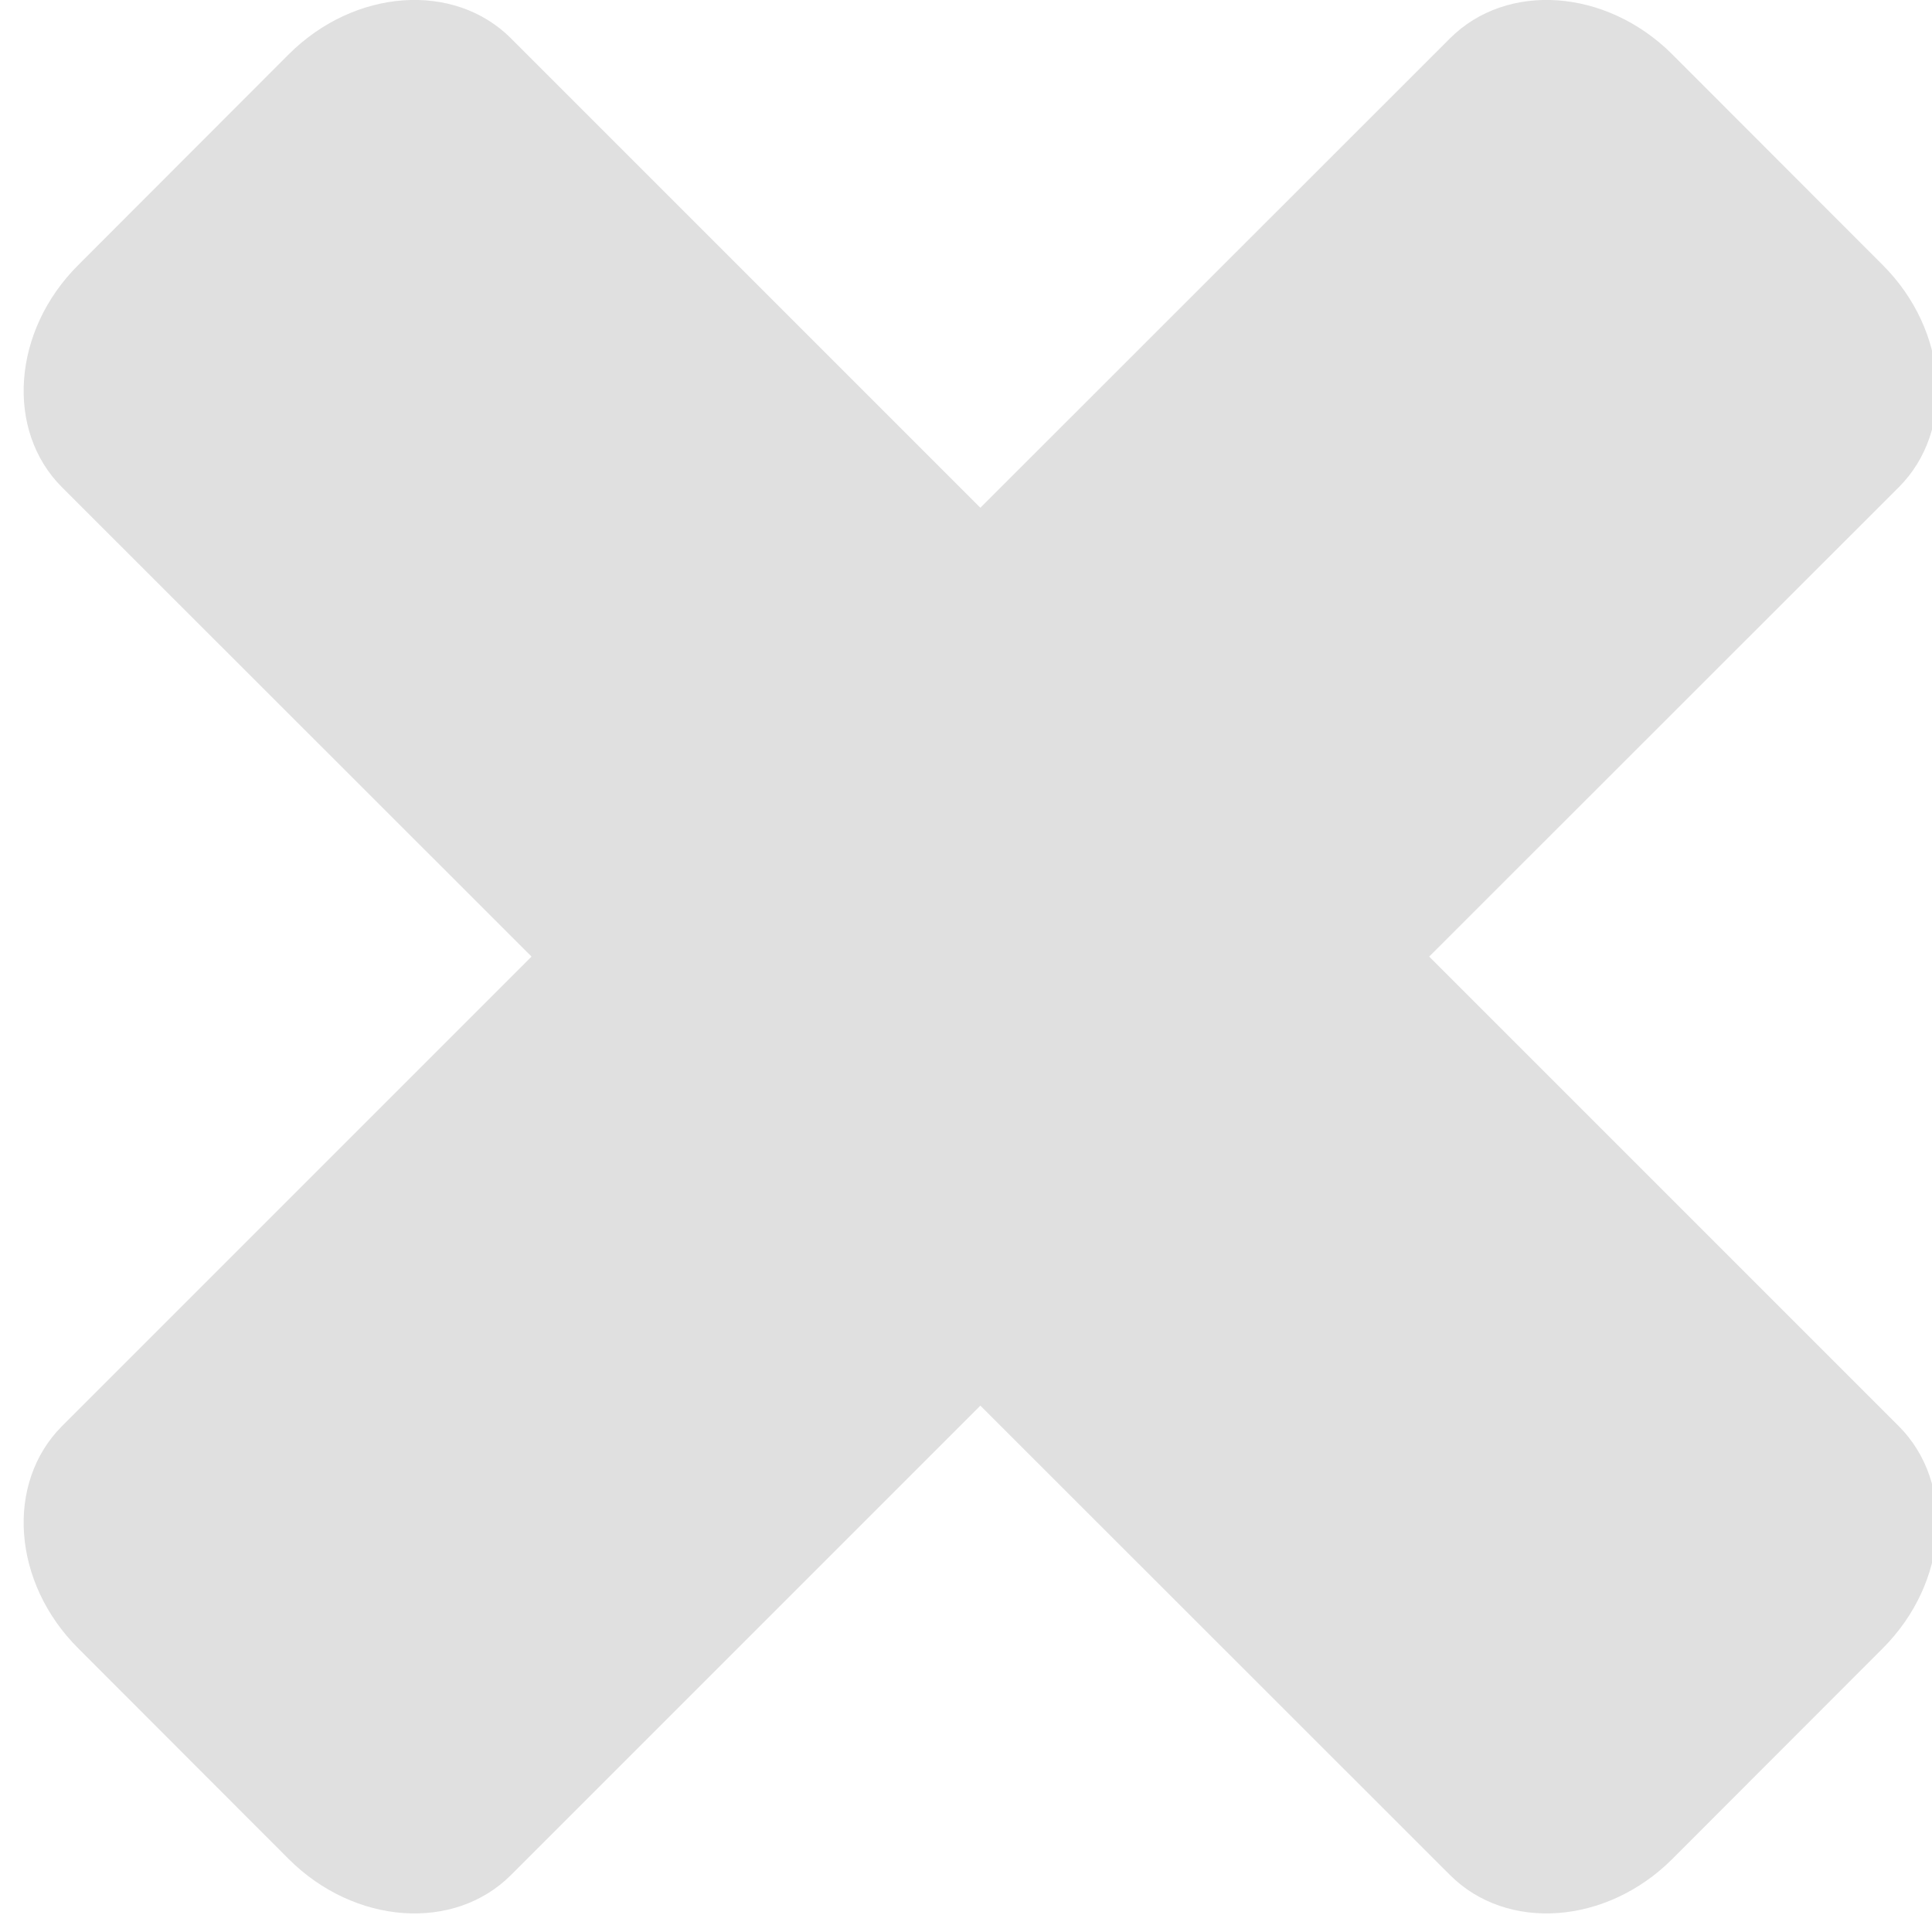 <?xml version="1.0" encoding="UTF-8"?>
<!DOCTYPE svg PUBLIC "-//W3C//DTD SVG 1.1//EN" "http://www.w3.org/Graphics/SVG/1.1/DTD/svg11.dtd">
<svg version="1.1" xmlns="http://www.w3.org/2000/svg" xmlns:xlink="http://www.w3.org/1999/xlink" x="0" y="0" width="10px" height="10px" viewBox="0, 0, 8, 8.2">
  <g id="Ebene_1">
    <path d="M6.054,0.163 L4.061,2.155 L2.069,0.163 C1.827,-0.079 1.405,-0.048 1.126,0.23 L0.232,1.125 C-0.048,1.404 -0.078,1.827 0.163,2.068 L2.156,4.06 L0.163,6.053 C-0.078,6.295 -0.048,6.717 0.232,6.996 L1.126,7.891 C1.405,8.169 1.827,8.2 2.069,7.958 L4.061,5.966 L6.054,7.958 C6.296,8.2 6.718,8.169 6.997,7.891 L7.891,6.996 C8.17,6.717 8.2,6.295 7.959,6.053 L5.966,4.06 L7.959,2.068 C8.2,1.827 8.17,1.404 7.891,1.125 L6.997,0.23 C6.718,-0.048 6.296,-0.079 6.054,0.163" fill="#E0E0E0"/>
  </g>
</svg>
